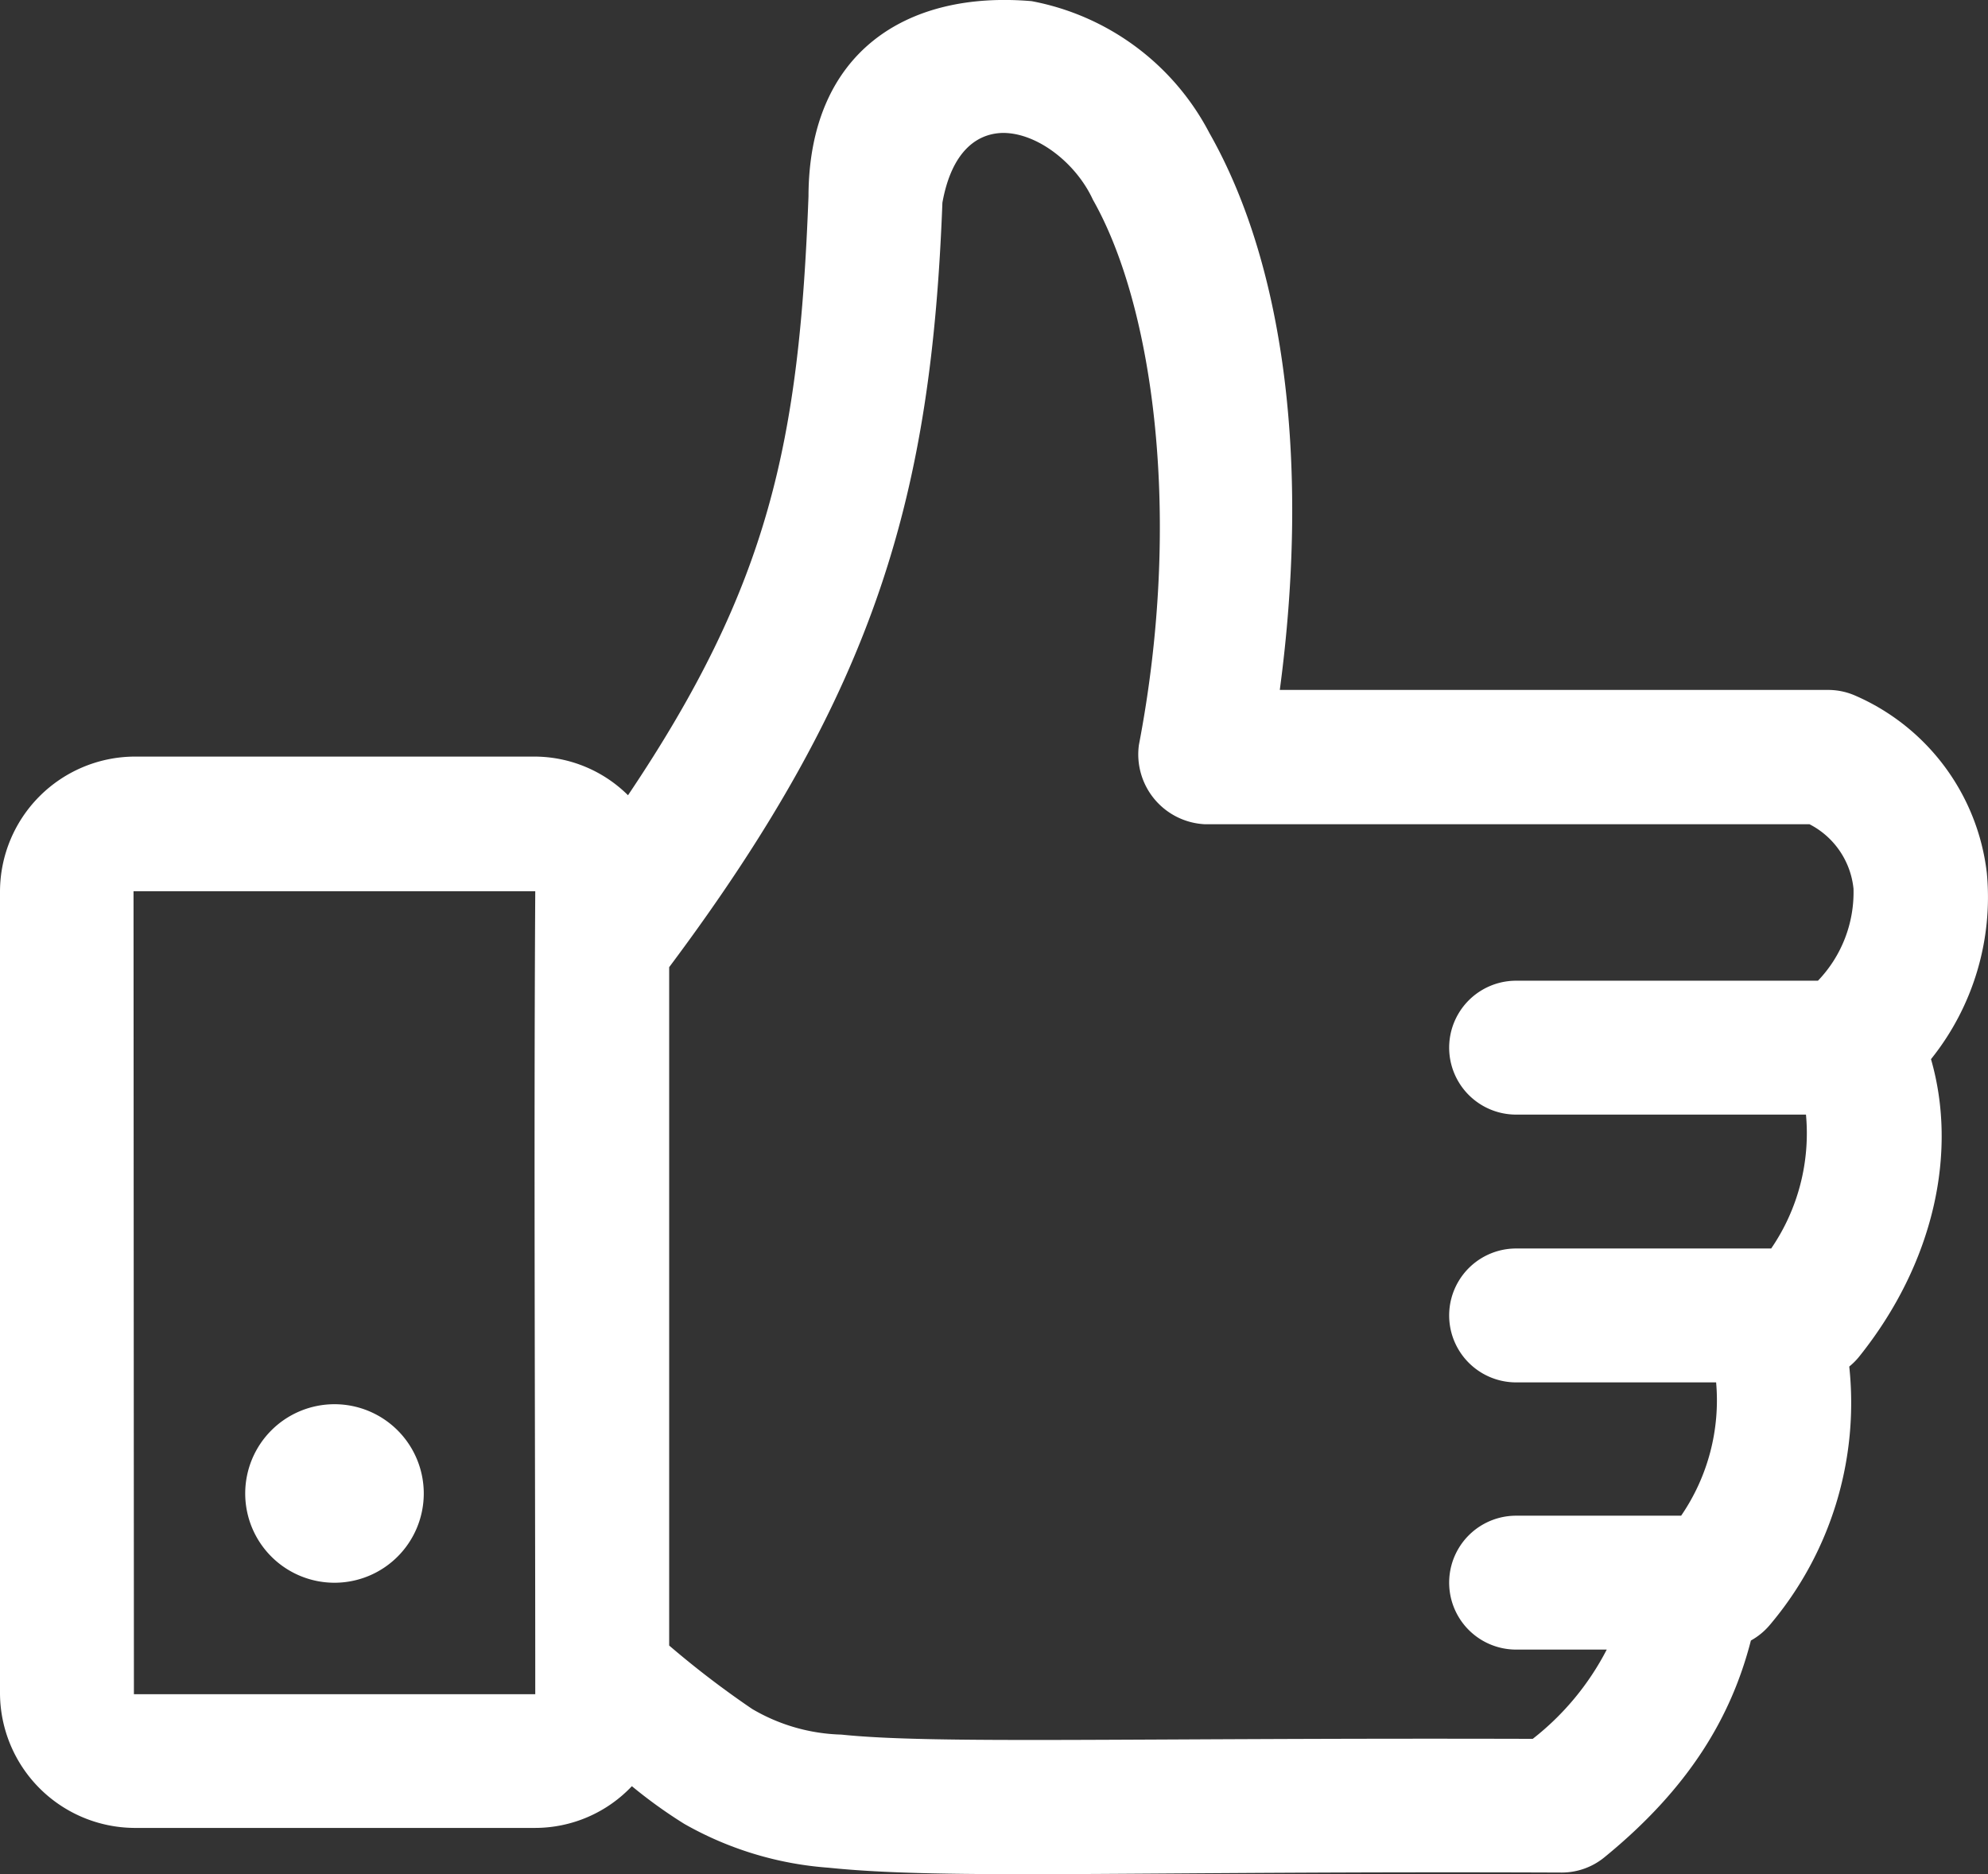 <svg xmlns="http://www.w3.org/2000/svg" viewBox="0 0 102.88 97"><rect x="0" y="0" width="102.88" height="97" fill="#333333" stroke="none"/><defs><style>.cls-1{fill:#fff;}</style></defs><title>Asset 89</title><g id="Layer_2" data-name="Layer 2"><g id="Layer_1-2" data-name="Layer 1"><path class="cls-1" d="M41.84,10.16c-.48,12.66-2,20.08-9.34,31a6.89,6.89,0,0,0-4.8-2H6.93A7,7,0,0,0,0,46.13V87.68a7,7,0,0,0,6.93,6.93H27.7a6.9,6.9,0,0,0,5-2.16,25.08,25.08,0,0,0,2.71,1.95,17.66,17.66,0,0,0,7.47,2.27c6.09.63,15.67.16,37.95.25a3.49,3.49,0,0,0,2.2-.79c4.41-3.6,6.57-7.29,7.58-11.22a3.48,3.48,0,0,0,1-.83A17.79,17.79,0,0,0,95.7,70.73a3.46,3.46,0,0,0,.51-.51c3.88-4.84,5.11-10.58,3.72-15.4a13.39,13.39,0,0,0,2.89-9.63A11.45,11.45,0,0,0,96,36a3.48,3.48,0,0,0-1.37-.29H66.23c1.52-11.36.36-21.77-3.64-28.82A13.11,13.11,0,0,0,53.39.06C46.88-.5,41.86,2.73,41.84,10.16ZM51.91,6.88c1.79,0,3.79,1.58,4.65,3.46,3.15,5.55,4.63,16.48,2.38,28.21a3.62,3.62,0,0,0,3.39,4.11H93.64A4.23,4.23,0,0,1,95.92,46a6.61,6.61,0,0,1-1.84,4.76H78.46a3.46,3.46,0,1,0,0,6.93h15a10.55,10.55,0,0,1-1.8,6.93H78.46a3.46,3.46,0,1,0,0,6.93H88.81A10.55,10.55,0,0,1,87,78.45H78.46a3.46,3.46,0,1,0,0,6.93h4.69A14,14,0,0,1,79.32,90c-21-.06-31,.28-35.78-.22a9.58,9.58,0,0,1-4.62-1.33,48.41,48.41,0,0,1-4.29-3.28V50.06C45.46,35.58,48.2,25.45,48.77,10.49c.47-2.61,1.75-3.59,3.14-3.61Zm-45,39.25H27.7c-.08,13.76,0,27.69,0,41.56H6.93ZM17.31,72.68a4.62,4.62,0,1,0,4.62,4.62,4.62,4.62,0,0,0-4.62-4.62Z"/></g></g></svg>